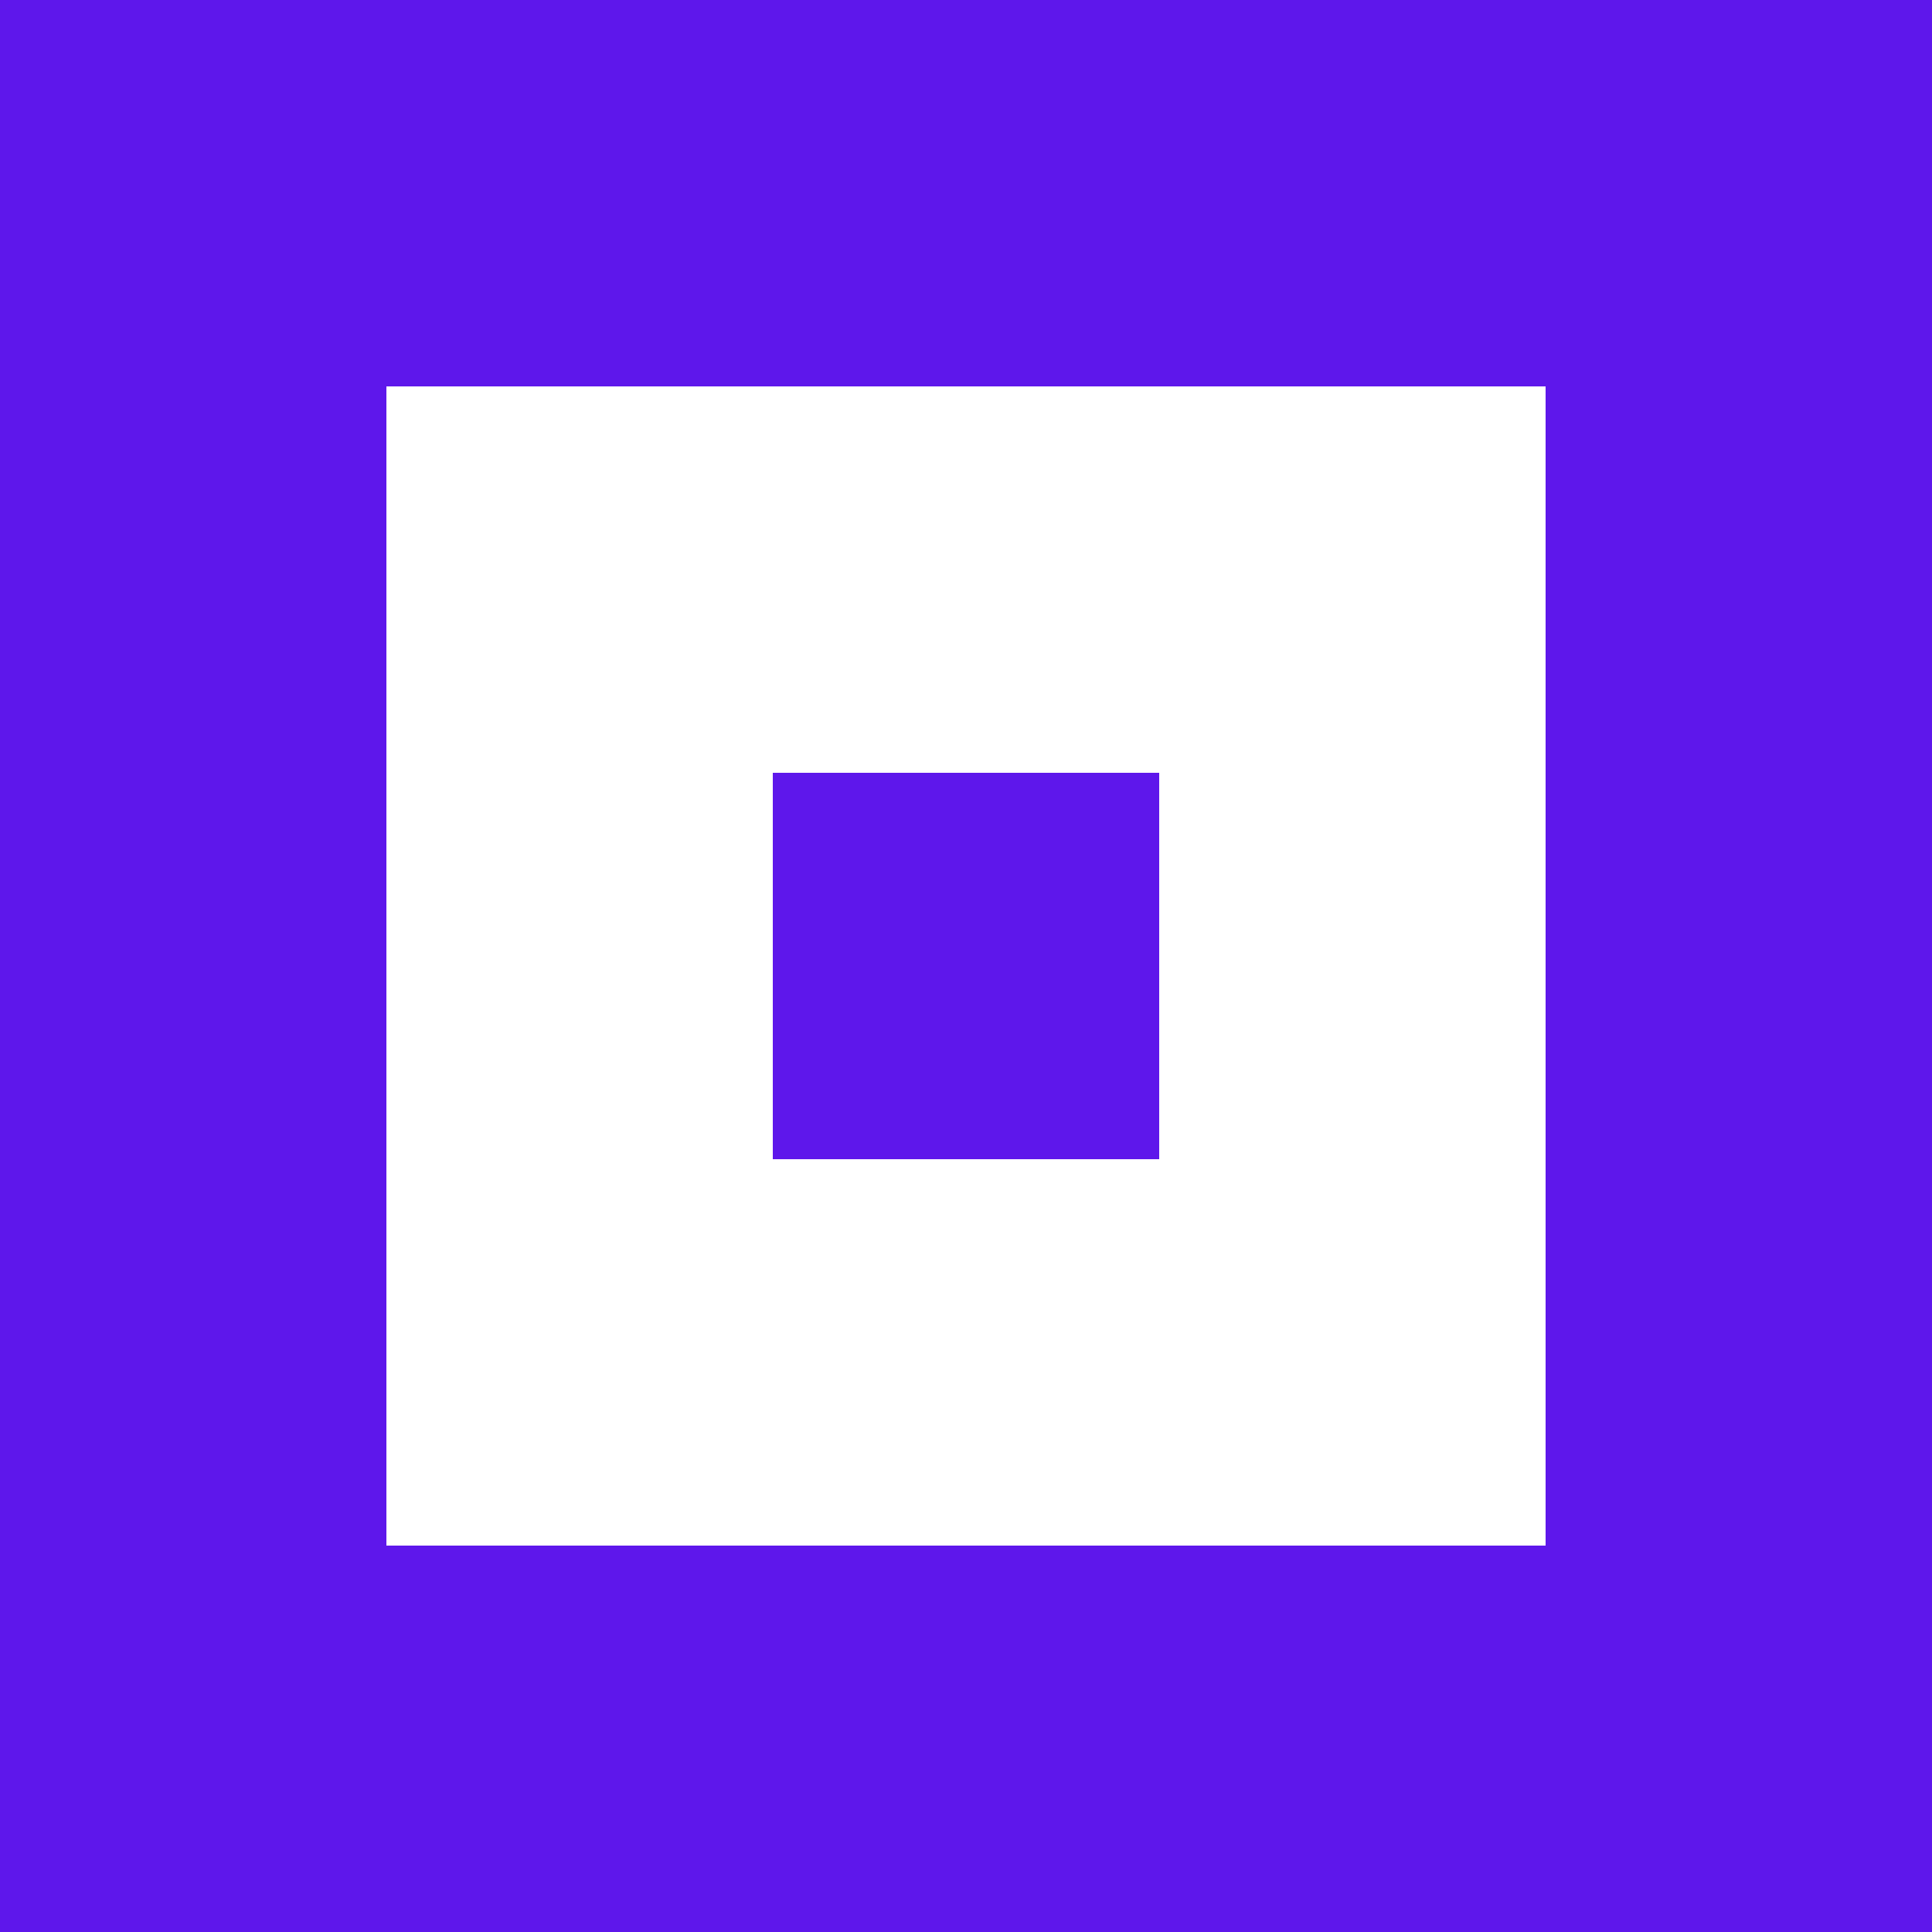 <svg width="25" height="25" viewBox="0 0 25 25" fill="none" xmlns="http://www.w3.org/2000/svg">
<rect width="25" height="25" fill="#5E17EB"/>
<rect x="5" y="5" width="15" height="15" fill="white"/>
<path d="M10 10H15V15H10V10Z" fill="#5E17EB"/>
</svg>

